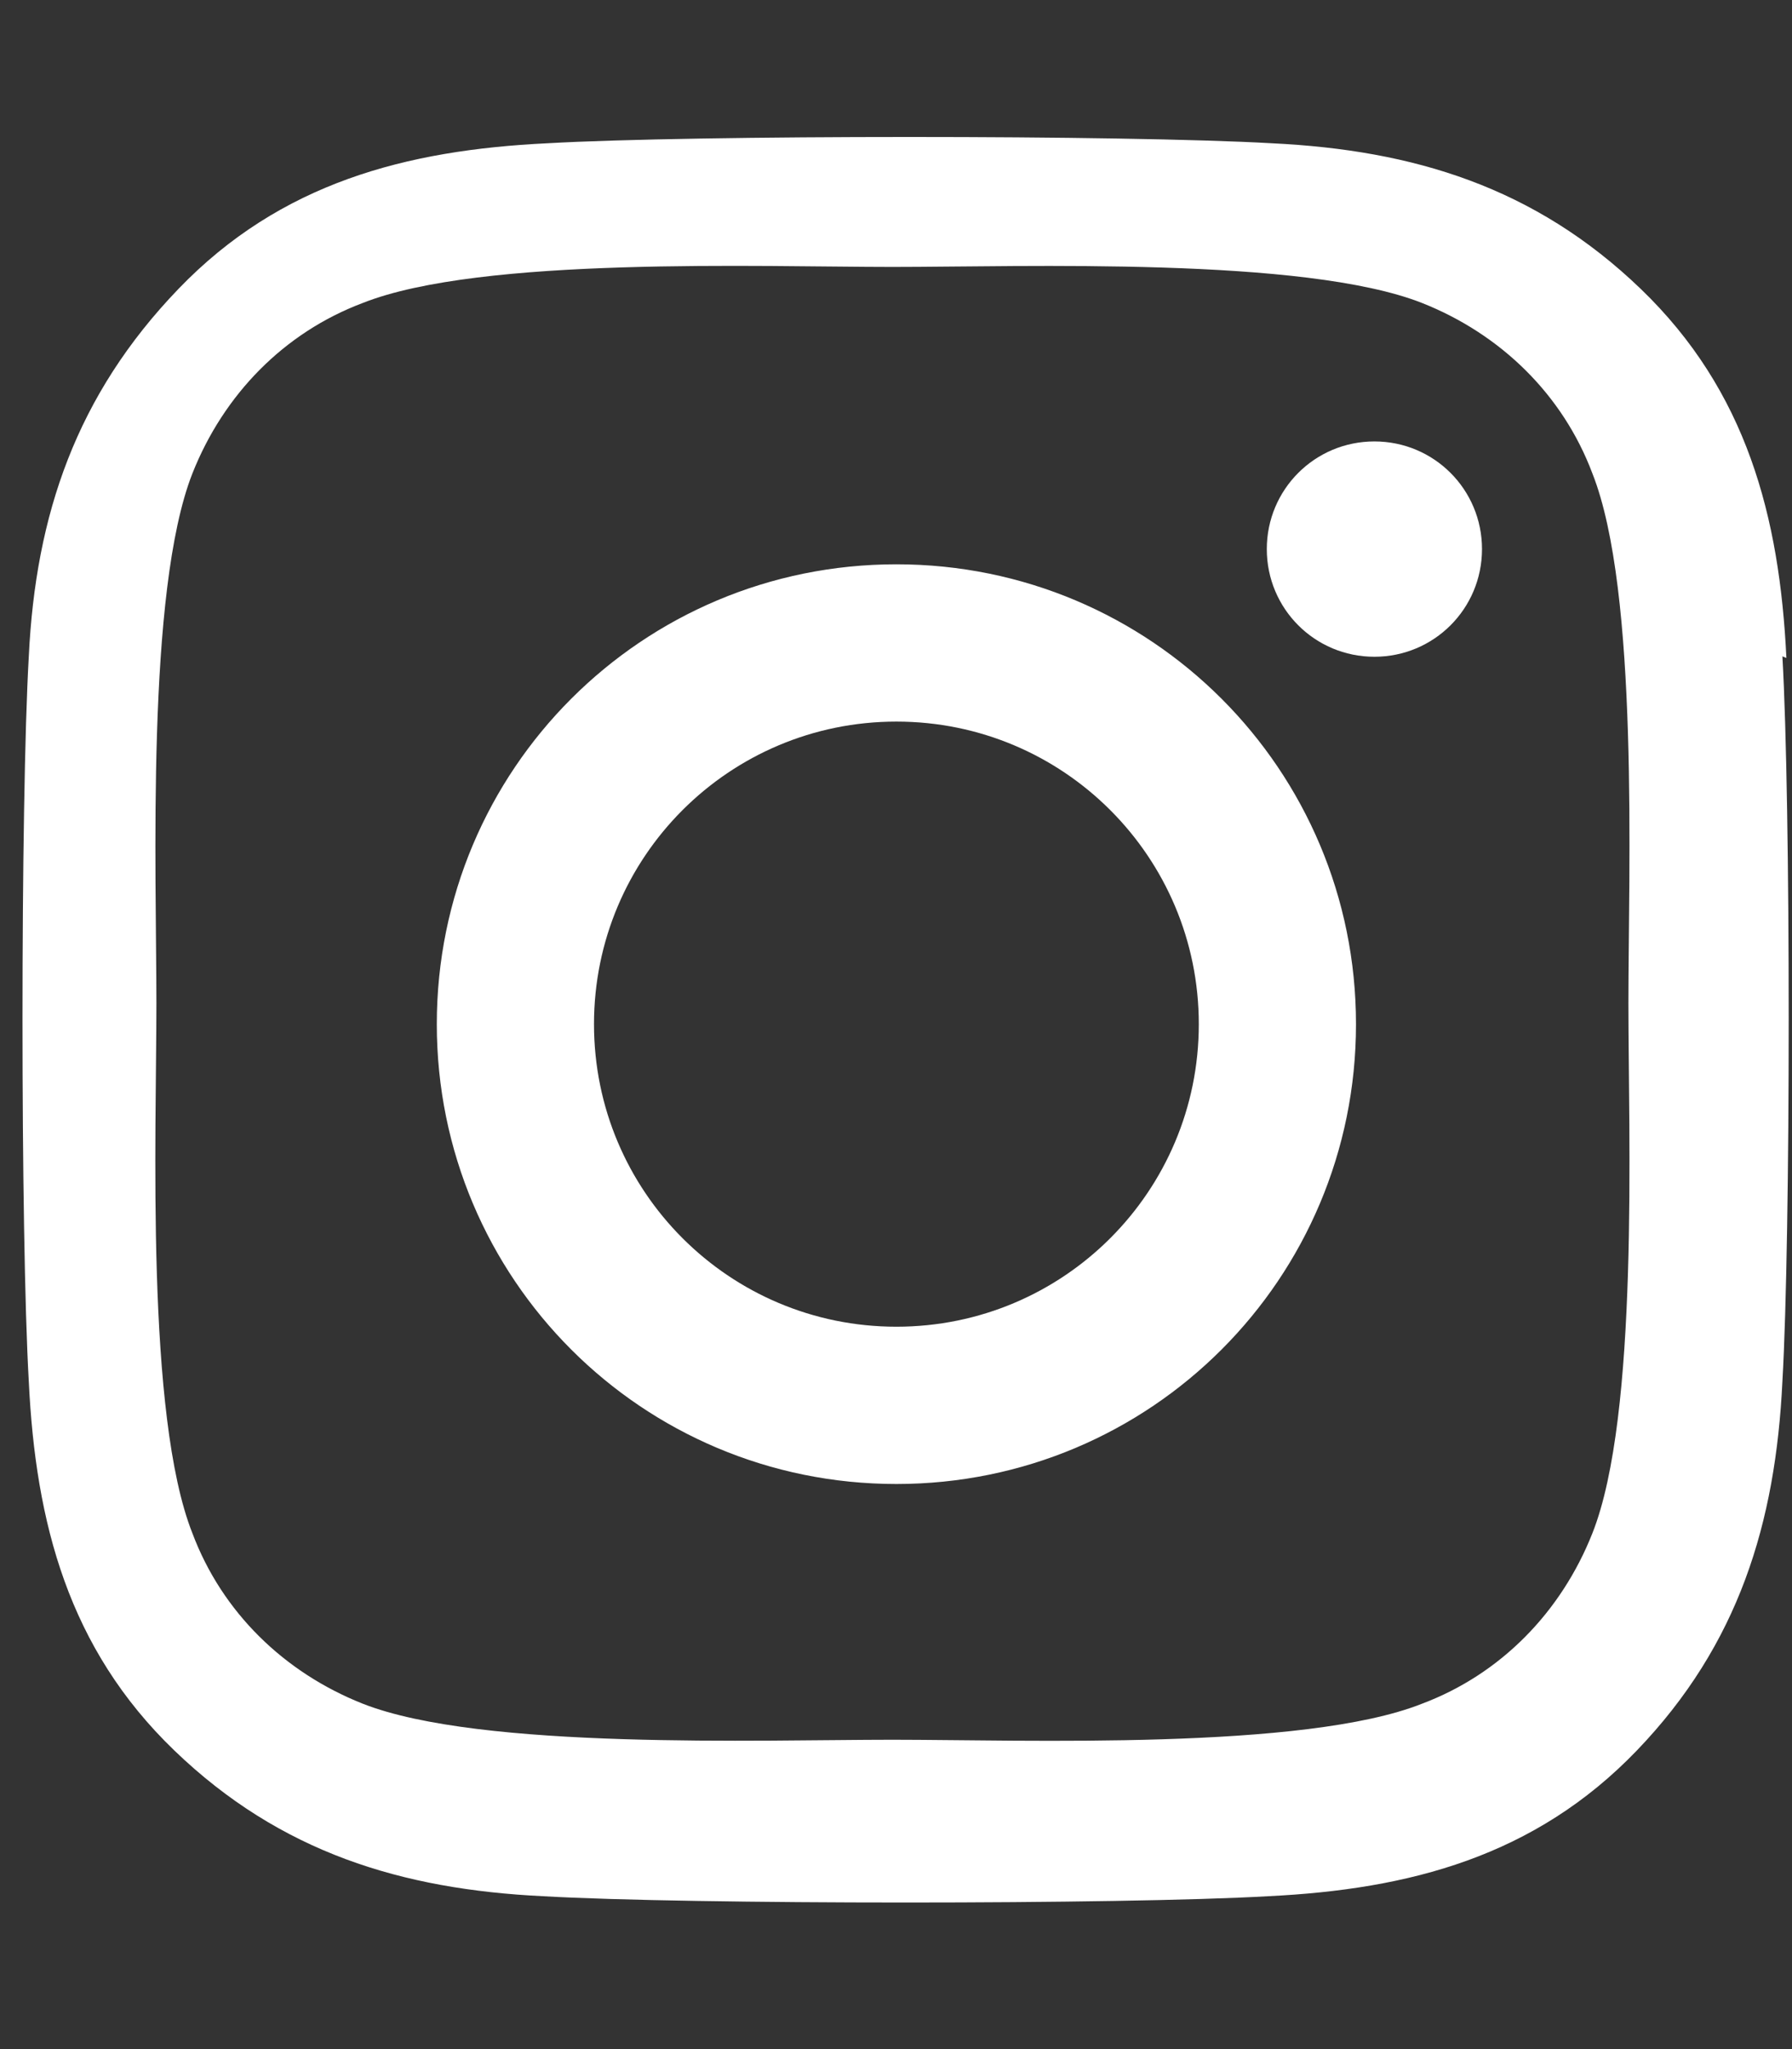 <svg aria-hidden="true" focusable="false" data-prefix="fab" data-icon="instagram" class="svg-inline--fa fa-instagram fa-w-16" role="img" xmlns="http://www.w3.org/2000/svg" viewBox="0 0 448 512">
  <rect x="0" y="0" width="448" height="512" fill="#333333" stroke="none"/>
  <path fill="white" d="M224.1 141c-63.6 0-114.9 51.3-114.9 114.9s51.3 114.9 114.9 114.9 114.9-51.3 114.9-114.9-51.3-114.9-114.9-114.9zm0 190.5c-41.8 0-75.6-33.8-75.6-75.6s33.8-75.6 75.6-75.6 75.6 33.8 75.6 75.6-33.8 75.6-75.6 75.6zm146.4-194.3c0 14.9-12 26.9-26.9 26.9s-26.9-12-26.9-26.9 12-26.9 26.9-26.9 26.9 12 26.9 26.9zm76.1 27.2c-1.7-35.3-9.9-66.7-36.4-92.2s-56.9-34.7-92.2-36.4c-36.4-2.1-144.8-2.1-181.2 0-35.3 1.7-66.7 9.9-92.2 36.4S8.9 128.6 7.2 164c-2.1 36.4-2.1 144.8 0 181.2 1.7 35.3 9.9 66.7 36.4 92.2s56.9 34.7 92.2 36.4c36.4 2.1 144.8 2.1 181.2 0 35.3-1.7 66.7-9.9 92.2-36.4s34.7-56.9 36.4-92.2c2.1-36.4 2.1-144.8 0-181.2zm-48.5 218.7c-7.8 19.7-22.9 35.2-42.6 42.6-29.5 11.7-99.5 9-132.4 9s-102.9 2.6-132.4-9c-19.7-7.8-35.2-22.9-42.6-42.6-11.7-29.5-9-99.5-9-132.4s-2.6-102.9 9-132.4c7.8-19.7 22.9-35.2 42.6-42.6 29.5-11.7 99.5-9 132.4-9s102.9-2.6 132.4 9c19.7 7.8 35.2 22.9 42.6 42.6 11.7 29.5 9 99.5 9 132.4s2.7 102.9-9 132.4z"></path>
</svg>
